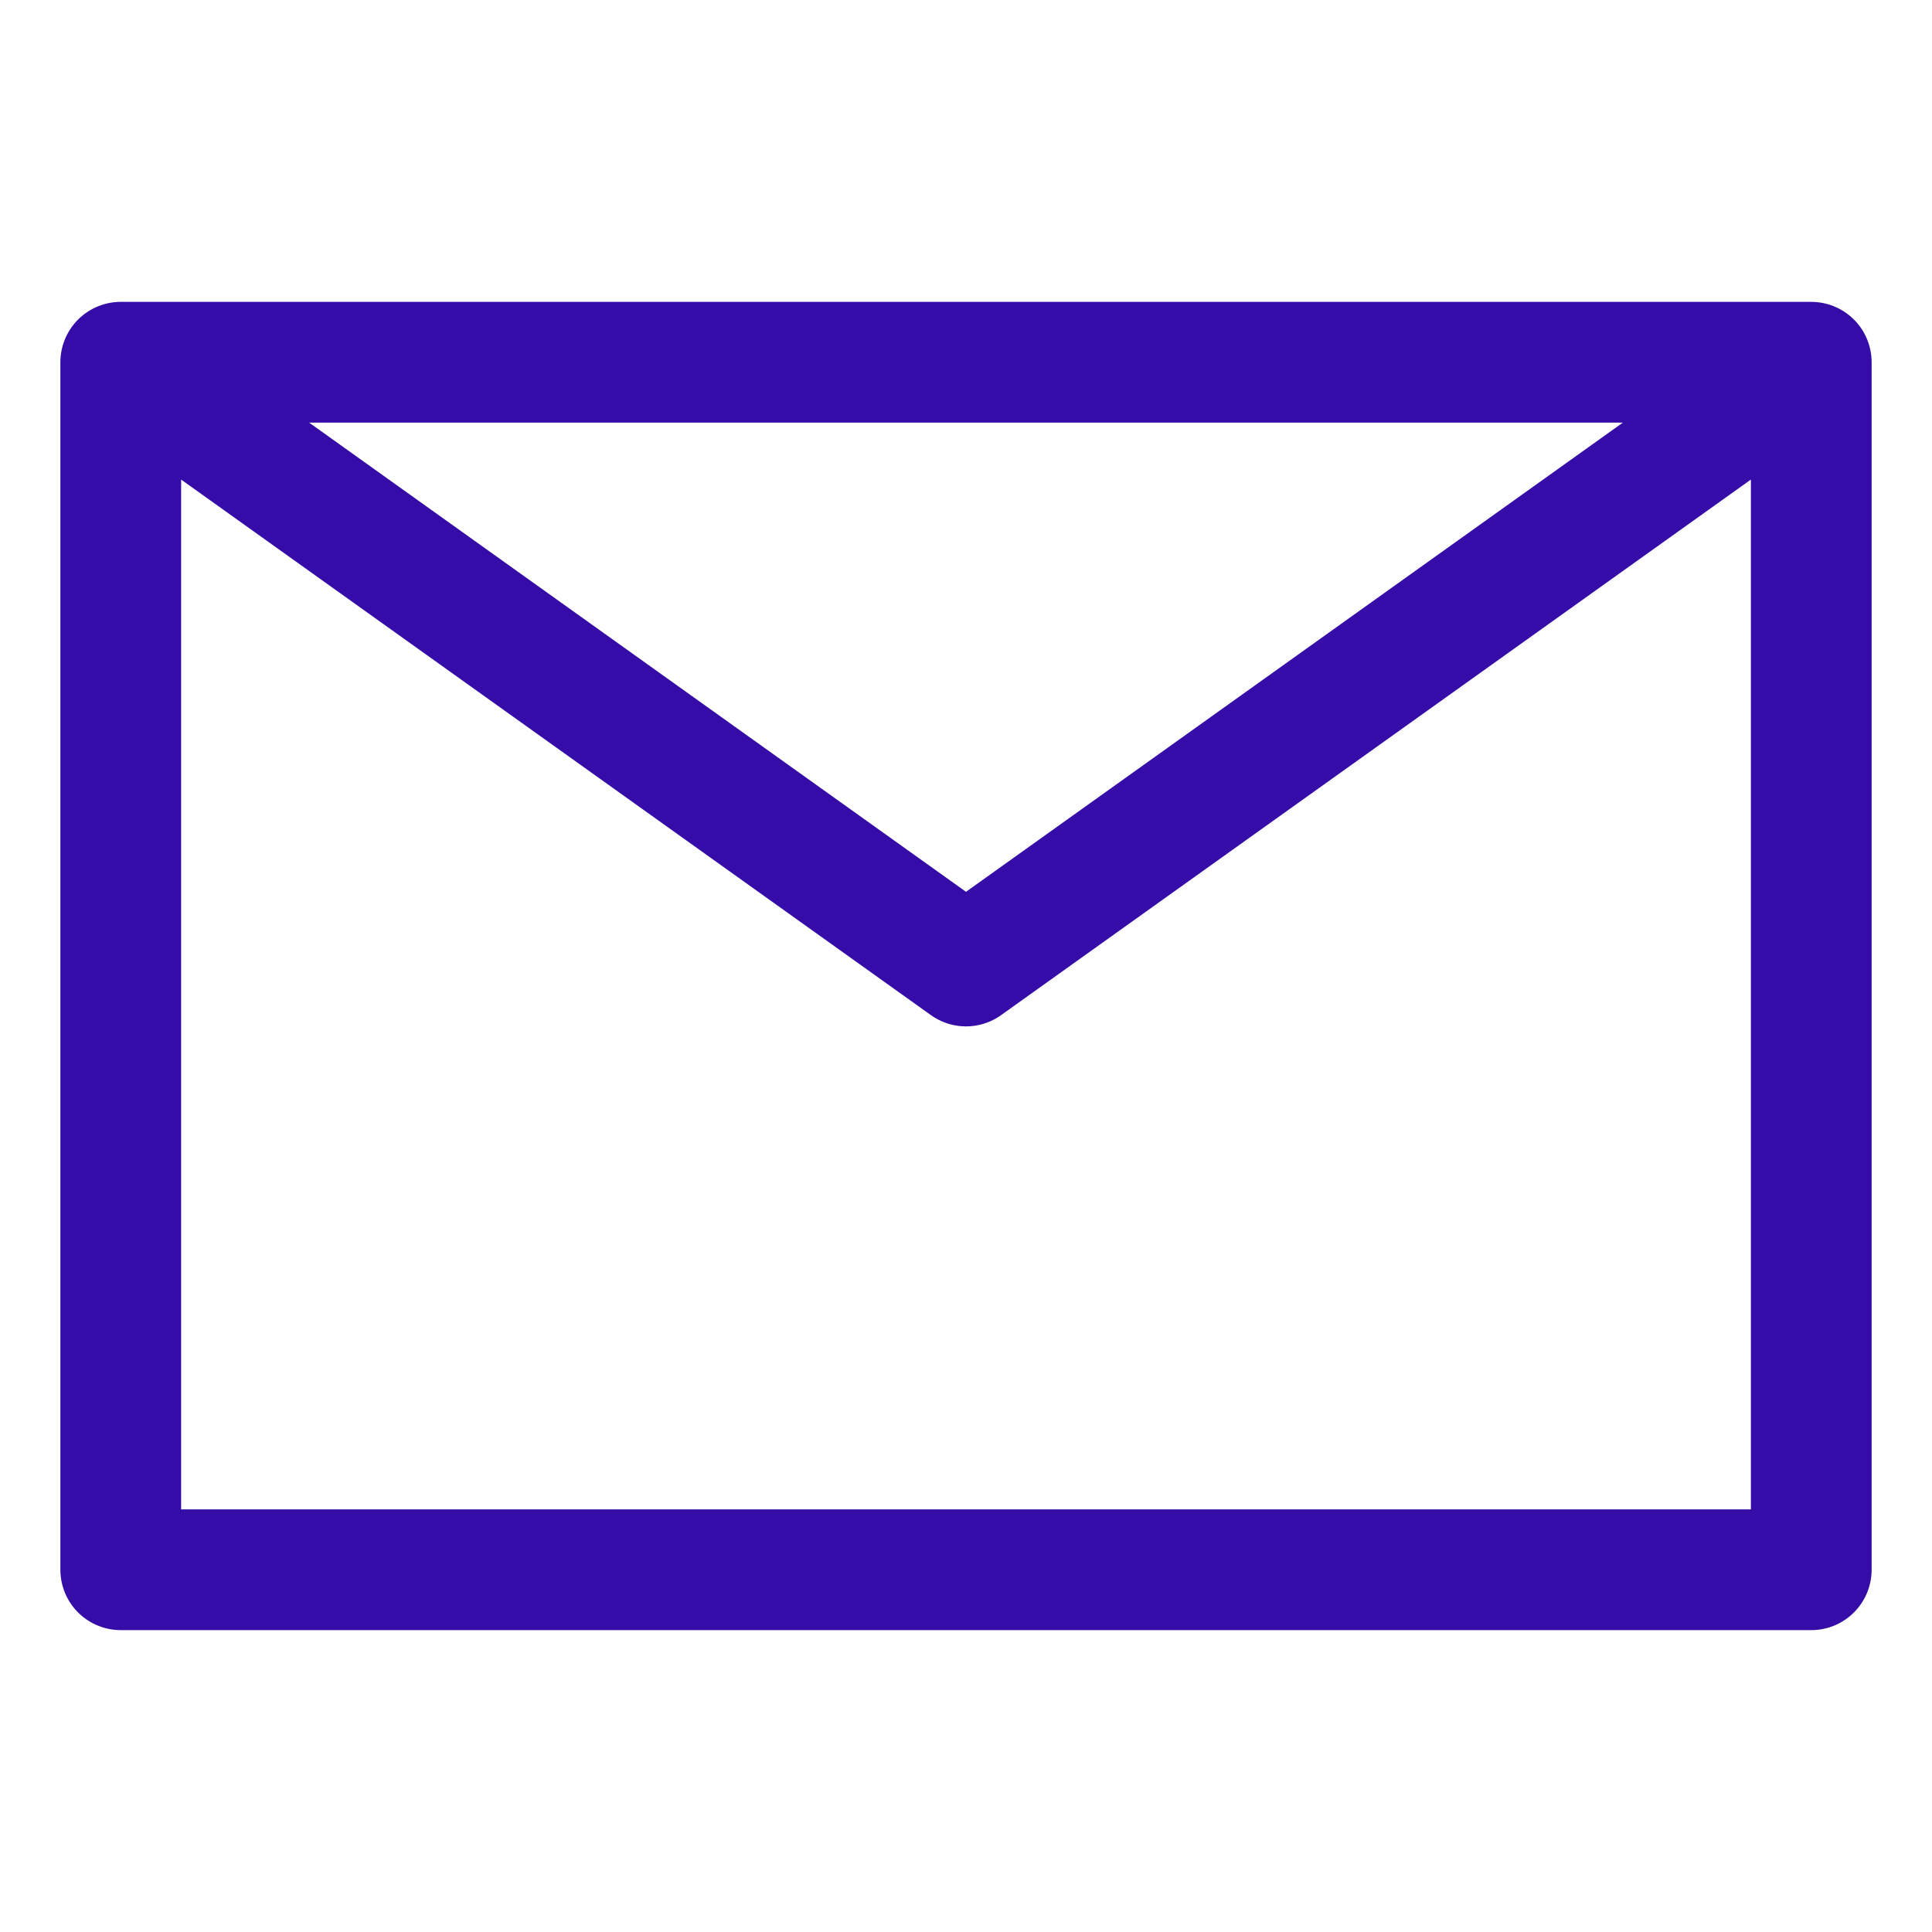<!DOCTYPE svg PUBLIC "-//W3C//DTD SVG 1.1//EN" "http://www.w3.org/Graphics/SVG/1.1/DTD/svg11.dtd">

<!-- Uploaded to: SVG Repo, www.svgrepo.com, Transformed by: SVG Repo Mixer Tools -->
<svg width="150px" height="150px" viewBox="0 0 32 32" id="i-mail" xmlns="http://www.w3.org/2000/svg" fill="none" stroke="#350ca7" stroke-linecap="round" stroke-linejoin="round" stroke-width="2">

<g id="SVGRepo_bgCarrier" stroke-width="0"/>

<g id="SVGRepo_tracerCarrier" stroke-linecap="round" stroke-linejoin="round"/>

<g id="SVGRepo_iconCarrier"> <path d="M2 26 L30 26 30 6 2 6 Z M2 6 L16 16 30 6"/> </g>

</svg>